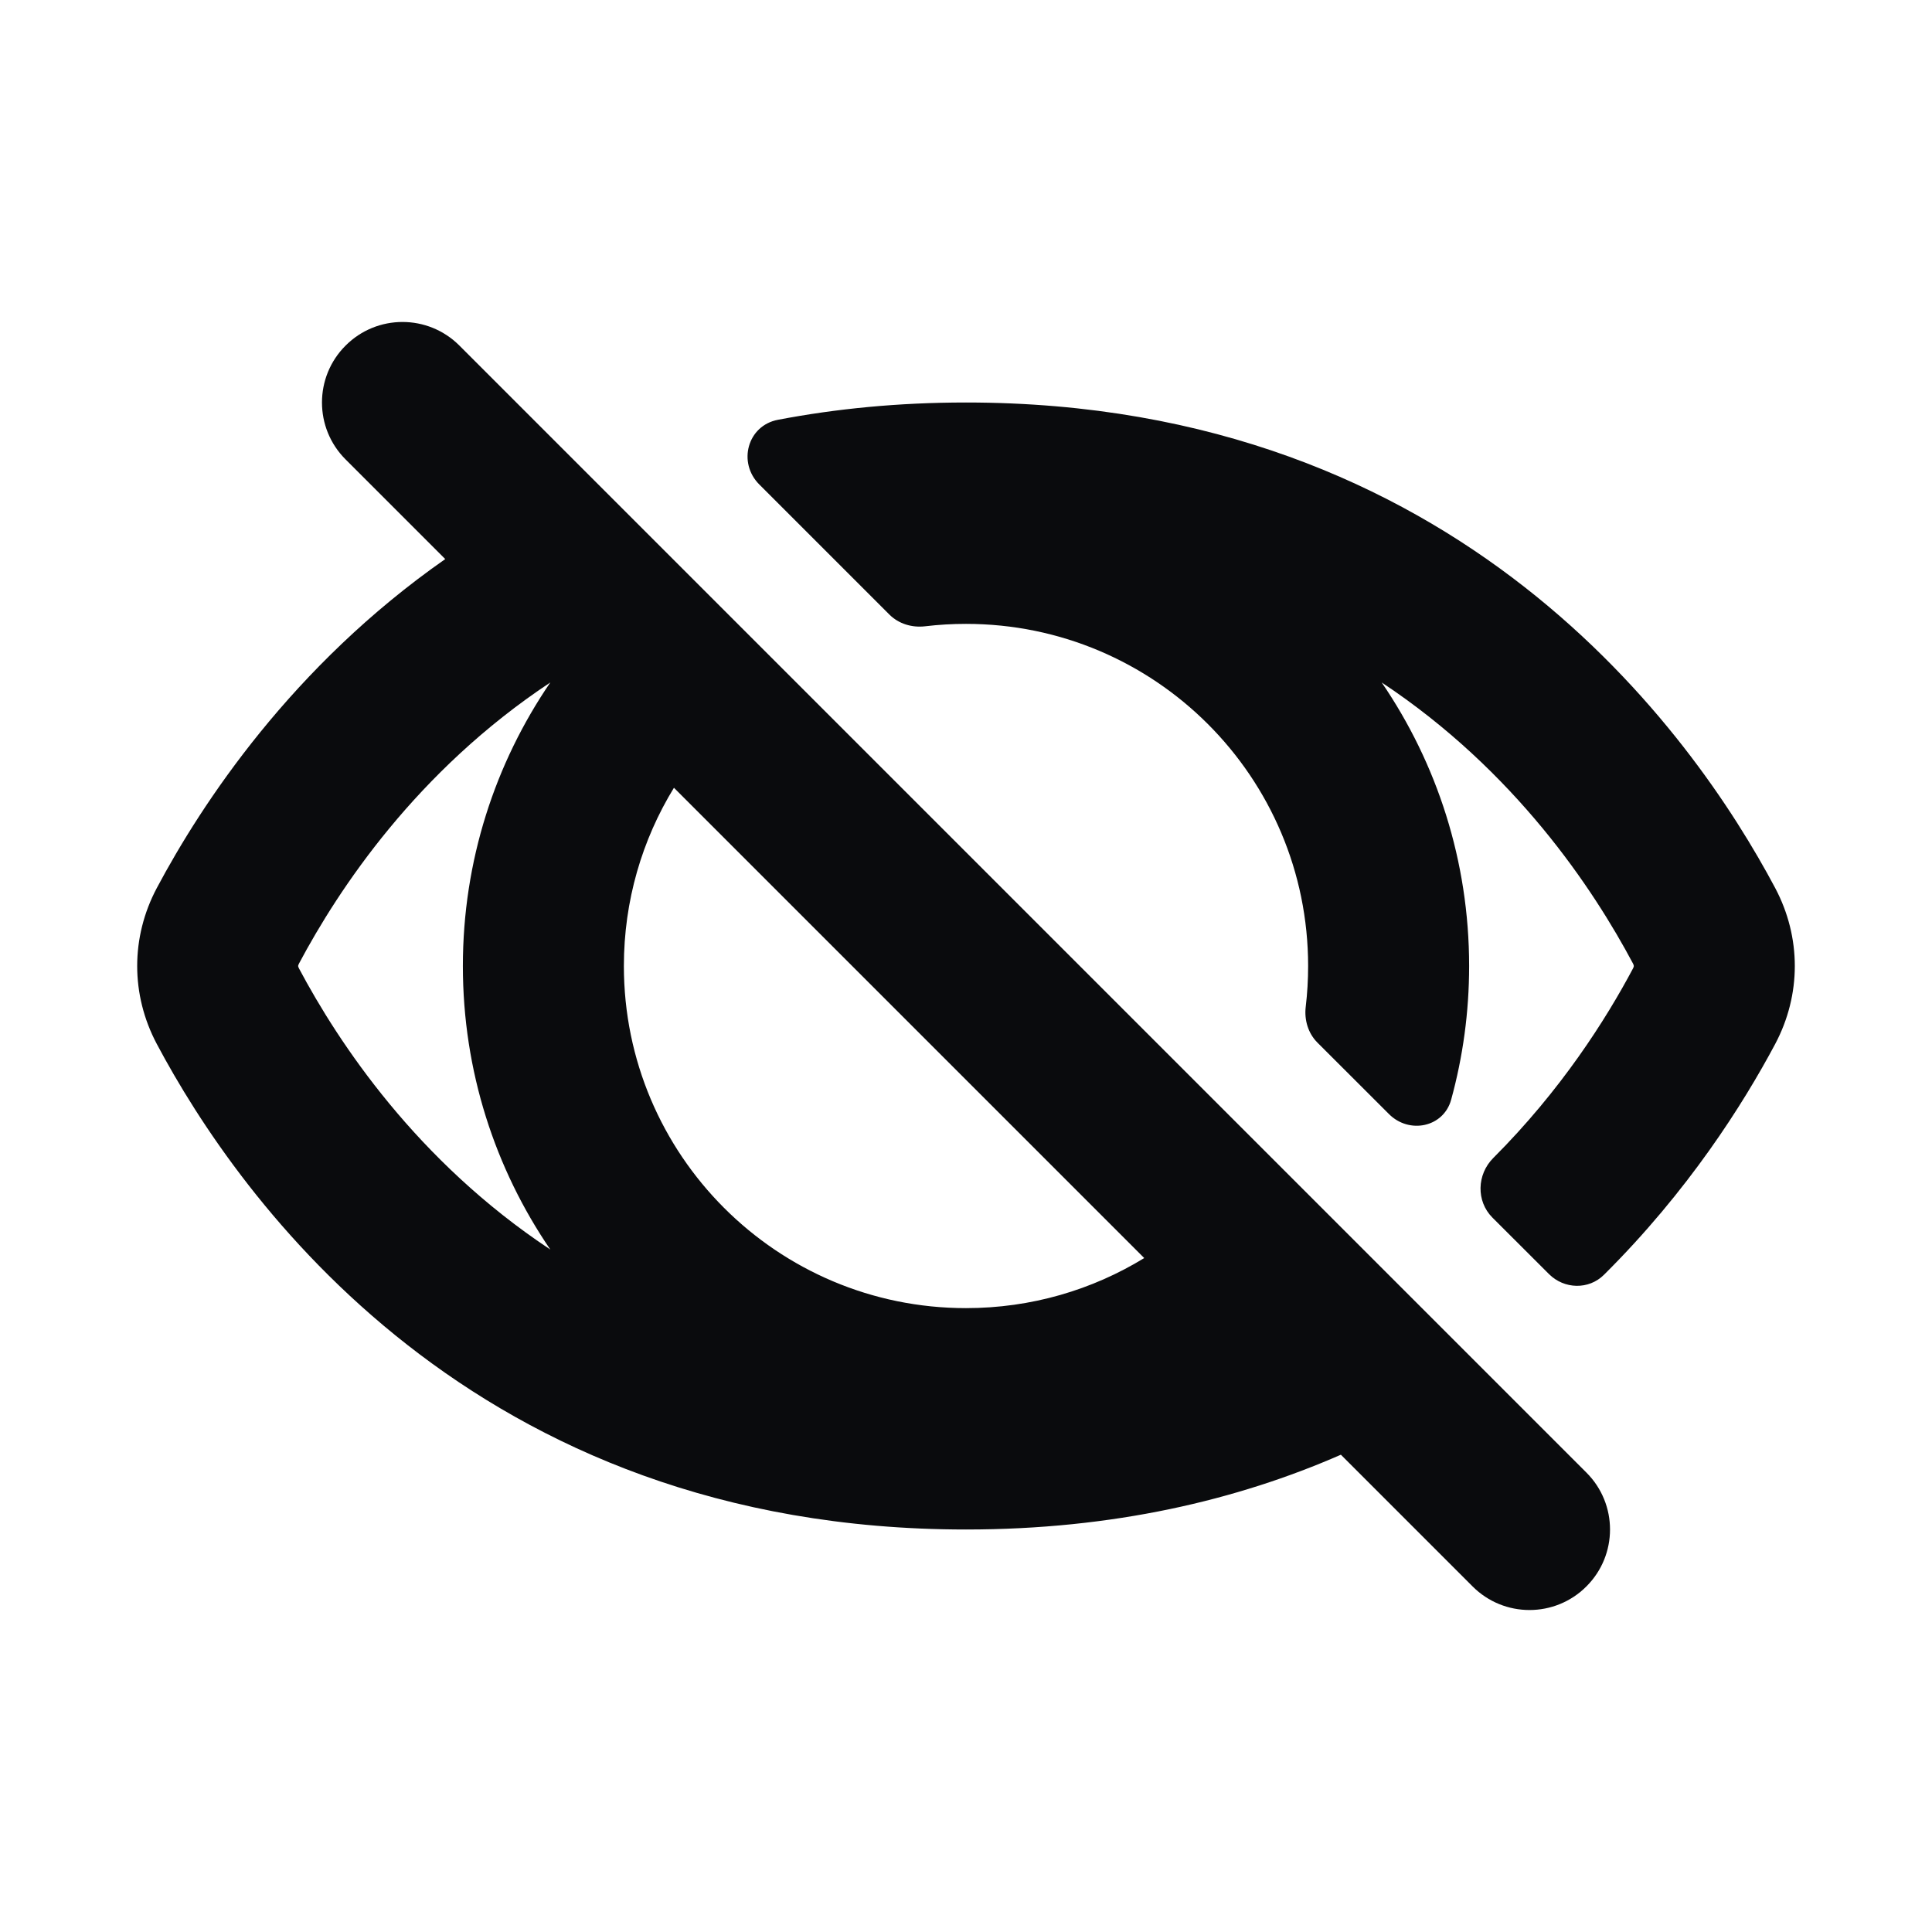 <svg width="24" height="24" viewBox="0 0 24 24" fill="none" xmlns="http://www.w3.org/2000/svg">
<path fill-rule="evenodd" clip-rule="evenodd" d="M5.707 4.293C5.317 3.902 4.683 3.902 4.293 4.293C3.902 4.683 3.902 5.317 4.293 5.707L5.531 6.945C3.627 8.275 2.507 9.981 1.948 11.031C1.623 11.643 1.623 12.357 1.948 12.969C2.969 14.89 5.87 19 12 19C13.827 19 15.368 18.635 16.657 18.071L18.293 19.707C18.683 20.098 19.317 20.098 19.707 19.707C20.098 19.317 20.098 18.683 19.707 18.293L5.707 4.293ZM14.214 15.628L8.372 9.786C7.977 10.431 7.75 11.189 7.75 12C7.75 14.347 9.653 16.25 12 16.25C12.811 16.25 13.569 16.023 14.214 15.628ZM16.22 12.508C16.201 12.671 16.25 12.836 16.366 12.952L17.254 13.839C17.506 14.092 17.933 14.004 18.027 13.66C18.172 13.132 18.25 12.575 18.25 12C18.25 10.694 17.849 9.481 17.164 8.478C18.824 9.578 19.793 11.043 20.286 11.97C20.291 11.98 20.294 11.988 20.294 11.991L20.295 11.996L20.296 12L20.296 12.002C20.296 12.002 20.295 12.006 20.294 12.009C20.294 12.012 20.291 12.02 20.286 12.03C19.951 12.661 19.394 13.541 18.549 14.386C18.346 14.59 18.336 14.921 18.539 15.125L19.242 15.827C19.431 16.016 19.736 16.024 19.925 15.836C20.972 14.796 21.654 13.716 22.052 12.969C22.377 12.357 22.377 11.643 22.052 11.031C21.031 9.11 18.13 5 12 5C11.162 5 10.384 5.077 9.663 5.215C9.285 5.287 9.161 5.747 9.432 6.018L11.048 7.634C11.164 7.75 11.329 7.799 11.492 7.78C11.659 7.76 11.828 7.75 12 7.75C14.347 7.75 16.25 9.653 16.25 12C16.25 12.172 16.24 12.341 16.22 12.508ZM6.836 8.478C5.176 9.578 4.207 11.043 3.714 11.97C3.709 11.98 3.706 11.988 3.705 11.991C3.704 11.995 3.704 12 3.704 12C3.704 12 3.704 12.005 3.705 12.009C3.706 12.012 3.709 12.02 3.714 12.03C4.207 12.957 5.176 14.422 6.836 15.522C6.151 14.519 5.75 13.306 5.75 12C5.75 10.694 6.151 9.481 6.836 8.478Z" fill="#0A0B0D"/>
</svg>
